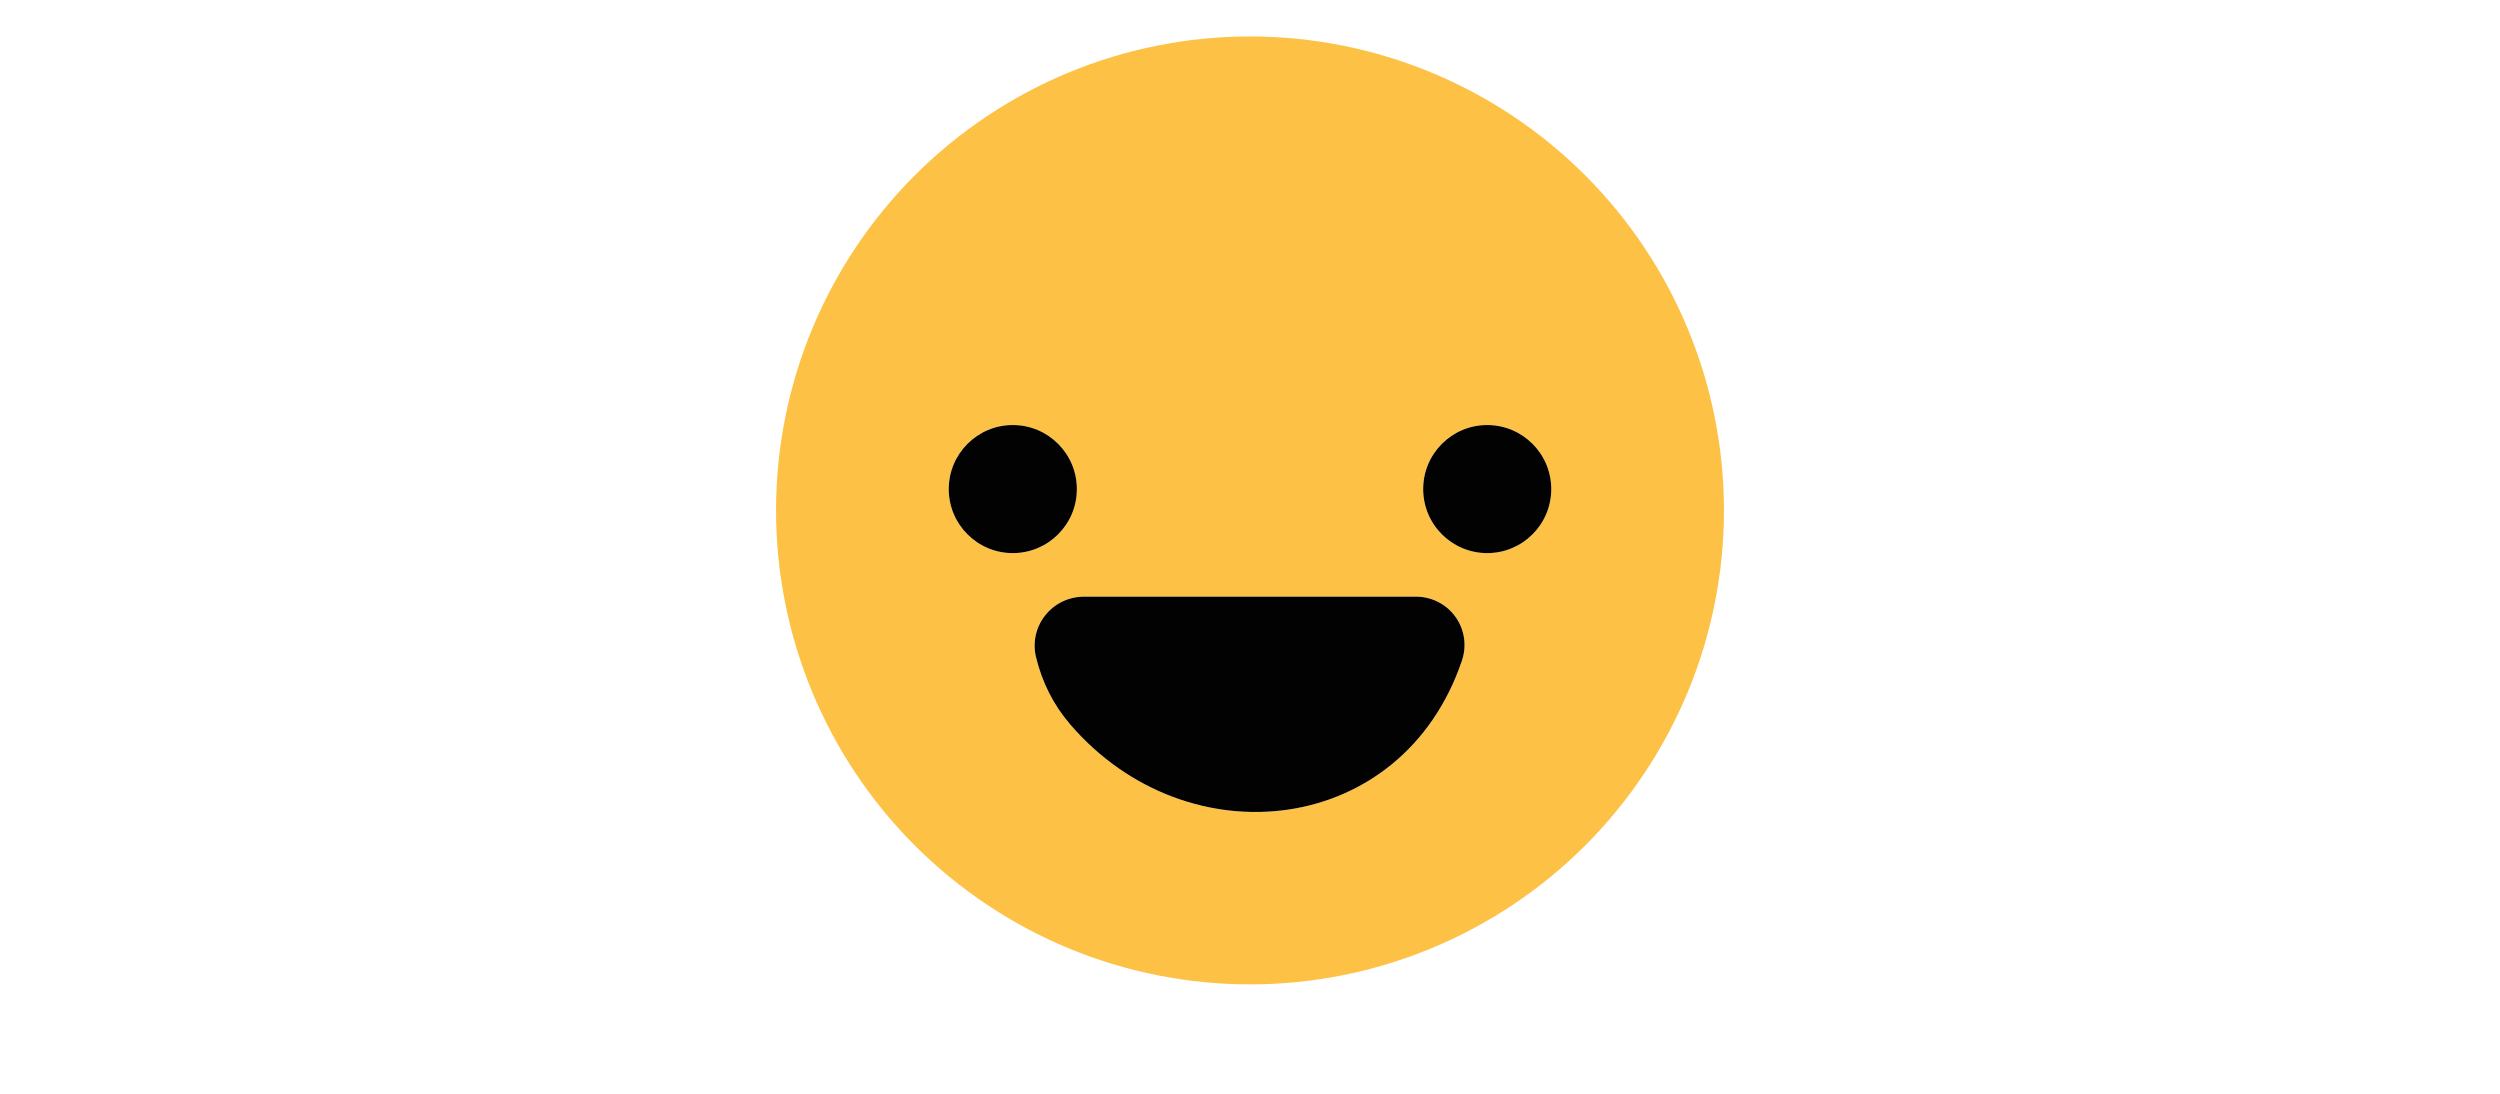 <svg width="80" height="35" viewBox="5 5 30 30" fill="none" xmlns="http://www.w3.org/2000/svg">
  <path d="M33 19C33 22.448 31.63 25.754 29.192 28.192C26.754 30.63 23.448 32 20 32C16.552 32 13.246 30.63 10.808 28.192C8.37 25.754 7 22.448 7 19C7 15.552 8.37 12.246 10.808 9.808C13.246 7.37 16.552 6 20 6C23.448 6 26.754 7.37 29.192 9.808C31.63 12.246 33 15.552 33 19ZM15.251 18.415C15.251 18.184 15.205 17.955 15.117 17.742C15.029 17.529 14.899 17.335 14.736 17.172C14.573 17.009 14.379 16.88 14.166 16.792C13.953 16.703 13.725 16.658 13.494 16.658C13.028 16.658 12.581 16.843 12.252 17.172C11.923 17.502 11.738 17.949 11.738 18.415C11.738 18.88 11.923 19.327 12.252 19.657C12.581 19.986 13.028 20.171 13.494 20.171C13.725 20.171 13.953 20.126 14.166 20.037C14.379 19.949 14.573 19.82 14.736 19.657C14.899 19.494 15.029 19.3 15.117 19.087C15.205 18.874 15.251 18.645 15.251 18.415ZM28.262 18.415C28.262 17.949 28.077 17.502 27.748 17.172C27.419 16.843 26.972 16.658 26.506 16.658C26.04 16.658 25.593 16.843 25.264 17.172C24.934 17.502 24.749 17.949 24.749 18.415C24.749 18.88 24.934 19.327 25.264 19.657C25.593 19.986 26.04 20.171 26.506 20.171C26.972 20.171 27.419 19.986 27.748 19.657C28.077 19.327 28.262 18.88 28.262 18.415ZM15.067 24.867C18.285 28.611 24.181 27.949 25.814 23.116C25.882 22.917 25.901 22.705 25.87 22.496C25.839 22.288 25.759 22.09 25.637 21.919C25.514 21.748 25.352 21.609 25.165 21.512C24.978 21.416 24.77 21.366 24.56 21.366H15.44C15.235 21.366 15.033 21.413 14.85 21.503C14.666 21.592 14.505 21.722 14.379 21.883C14.253 22.044 14.165 22.231 14.123 22.43C14.08 22.63 14.084 22.836 14.133 23.034C14.302 23.728 14.614 24.339 15.067 24.867Z" fill="#FCC145"/>
  <path d="M13.494 20.171C14.464 20.171 15.251 19.385 15.251 18.415C15.251 17.445 14.464 16.658 13.494 16.658C12.524 16.658 11.737 17.445 11.737 18.415C11.737 19.385 12.524 20.171 13.494 20.171Z" fill="#020202"/>
  <path d="M26.506 20.171C27.476 20.171 28.263 19.385 28.263 18.415C28.263 17.445 27.476 16.658 26.506 16.658C25.536 16.658 24.75 17.445 24.75 18.415C24.75 19.385 25.536 20.171 26.506 20.171Z" fill="#020202"/>
  <path d="M25.814 23.117C24.181 27.949 18.285 28.611 15.067 24.868C14.614 24.339 14.302 23.728 14.133 23.034C14.083 22.836 14.08 22.63 14.122 22.431C14.165 22.231 14.252 22.044 14.379 21.884C14.504 21.723 14.665 21.593 14.849 21.503C15.033 21.413 15.235 21.367 15.44 21.366H24.56C24.77 21.366 24.978 21.417 25.165 21.513C25.352 21.609 25.514 21.748 25.636 21.92C25.759 22.091 25.839 22.289 25.87 22.497C25.901 22.705 25.881 22.918 25.814 23.117Z" fill="#020202"/>
</svg>
